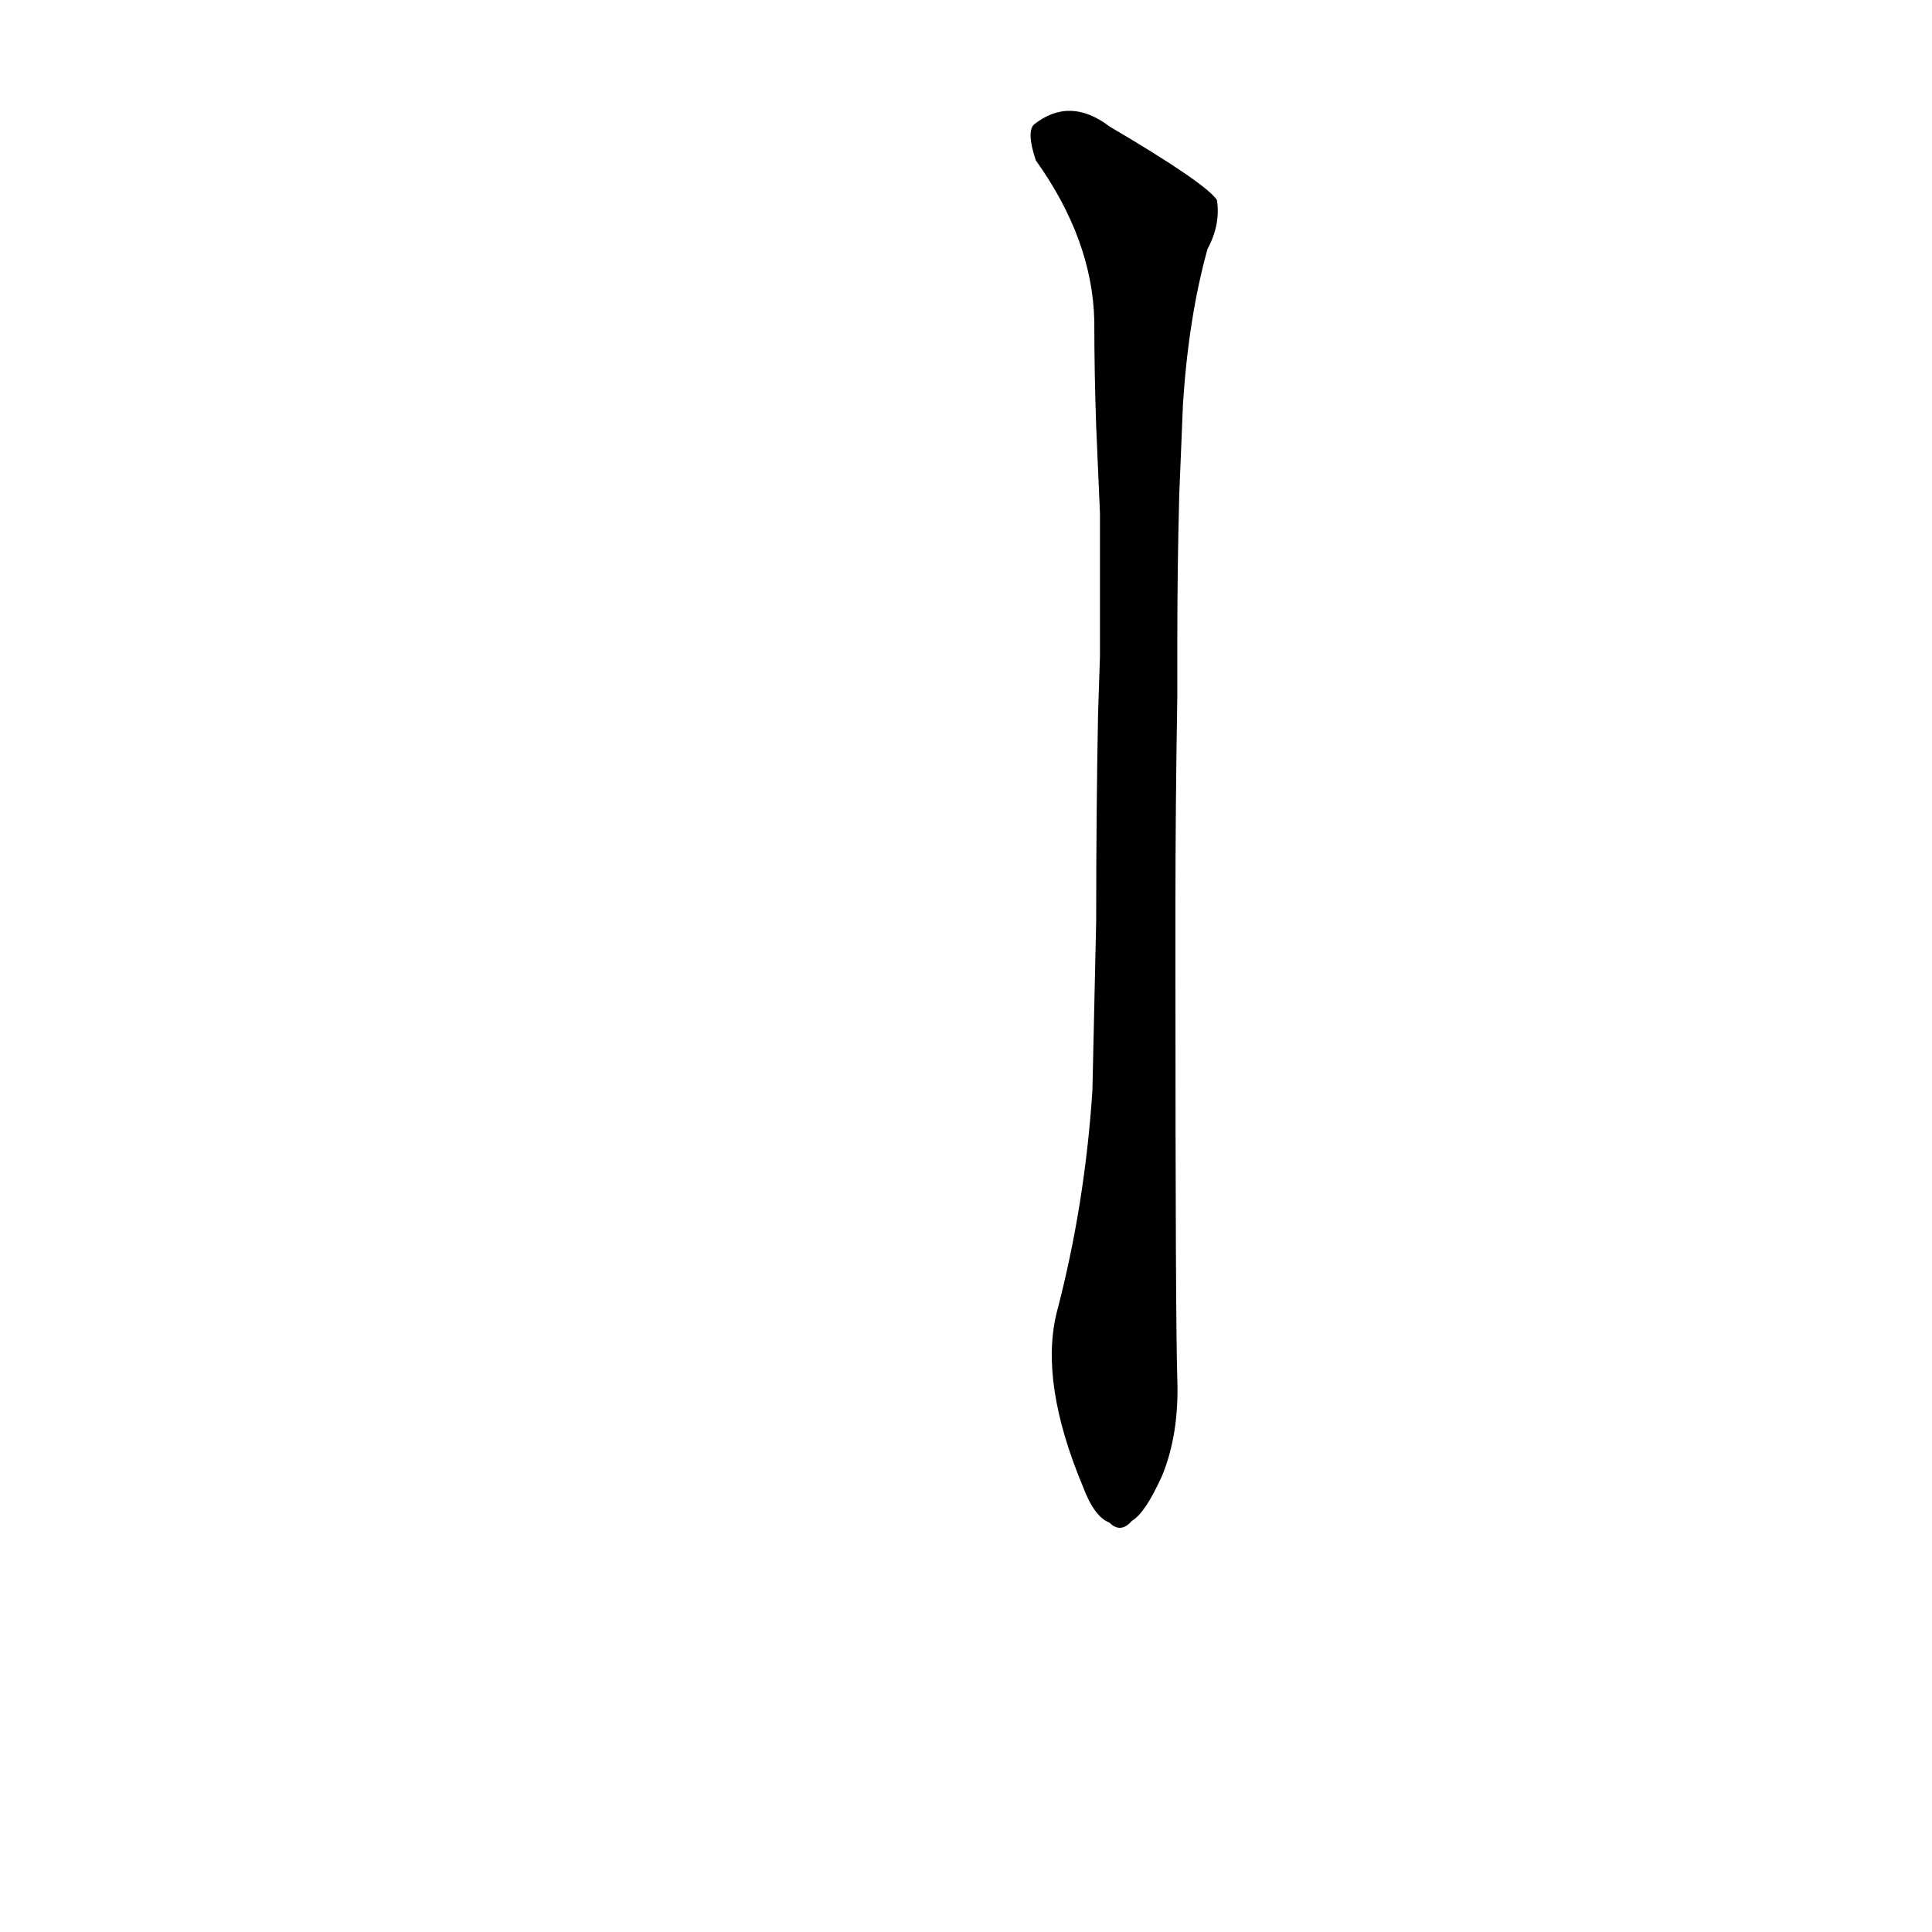 <?xml version='1.0' encoding='utf-8'?>
<svg xmlns="http://www.w3.org/2000/svg" version="1.1" viewBox="0 0 1024 1024"><g transform="scale(1, -1) translate(0, -900)"><path d="M 579 322 Q 575 261 560 204 Q 551 167 574 112 Q 580 96 588 93 Q 594 87 600 94 Q 607 98 616 118 Q 625 140 624 169 Q 623 199 623 387 L 623 420 Q 623 471 624 531 L 624 561 Q 624 598 625 637 L 627 686 Q 630 732 640 768 Q 647 781 645 794 Q 639 803 588 833 Q 567 849 548 834 Q 544 830 549 815 Q 579 773 580 730 Q 580 703 581 674 L 583 628 Q 583 591 583 552 L 582 522 Q 581 470 581 412 L 579 322 Z" fill="black" /></g></svg>